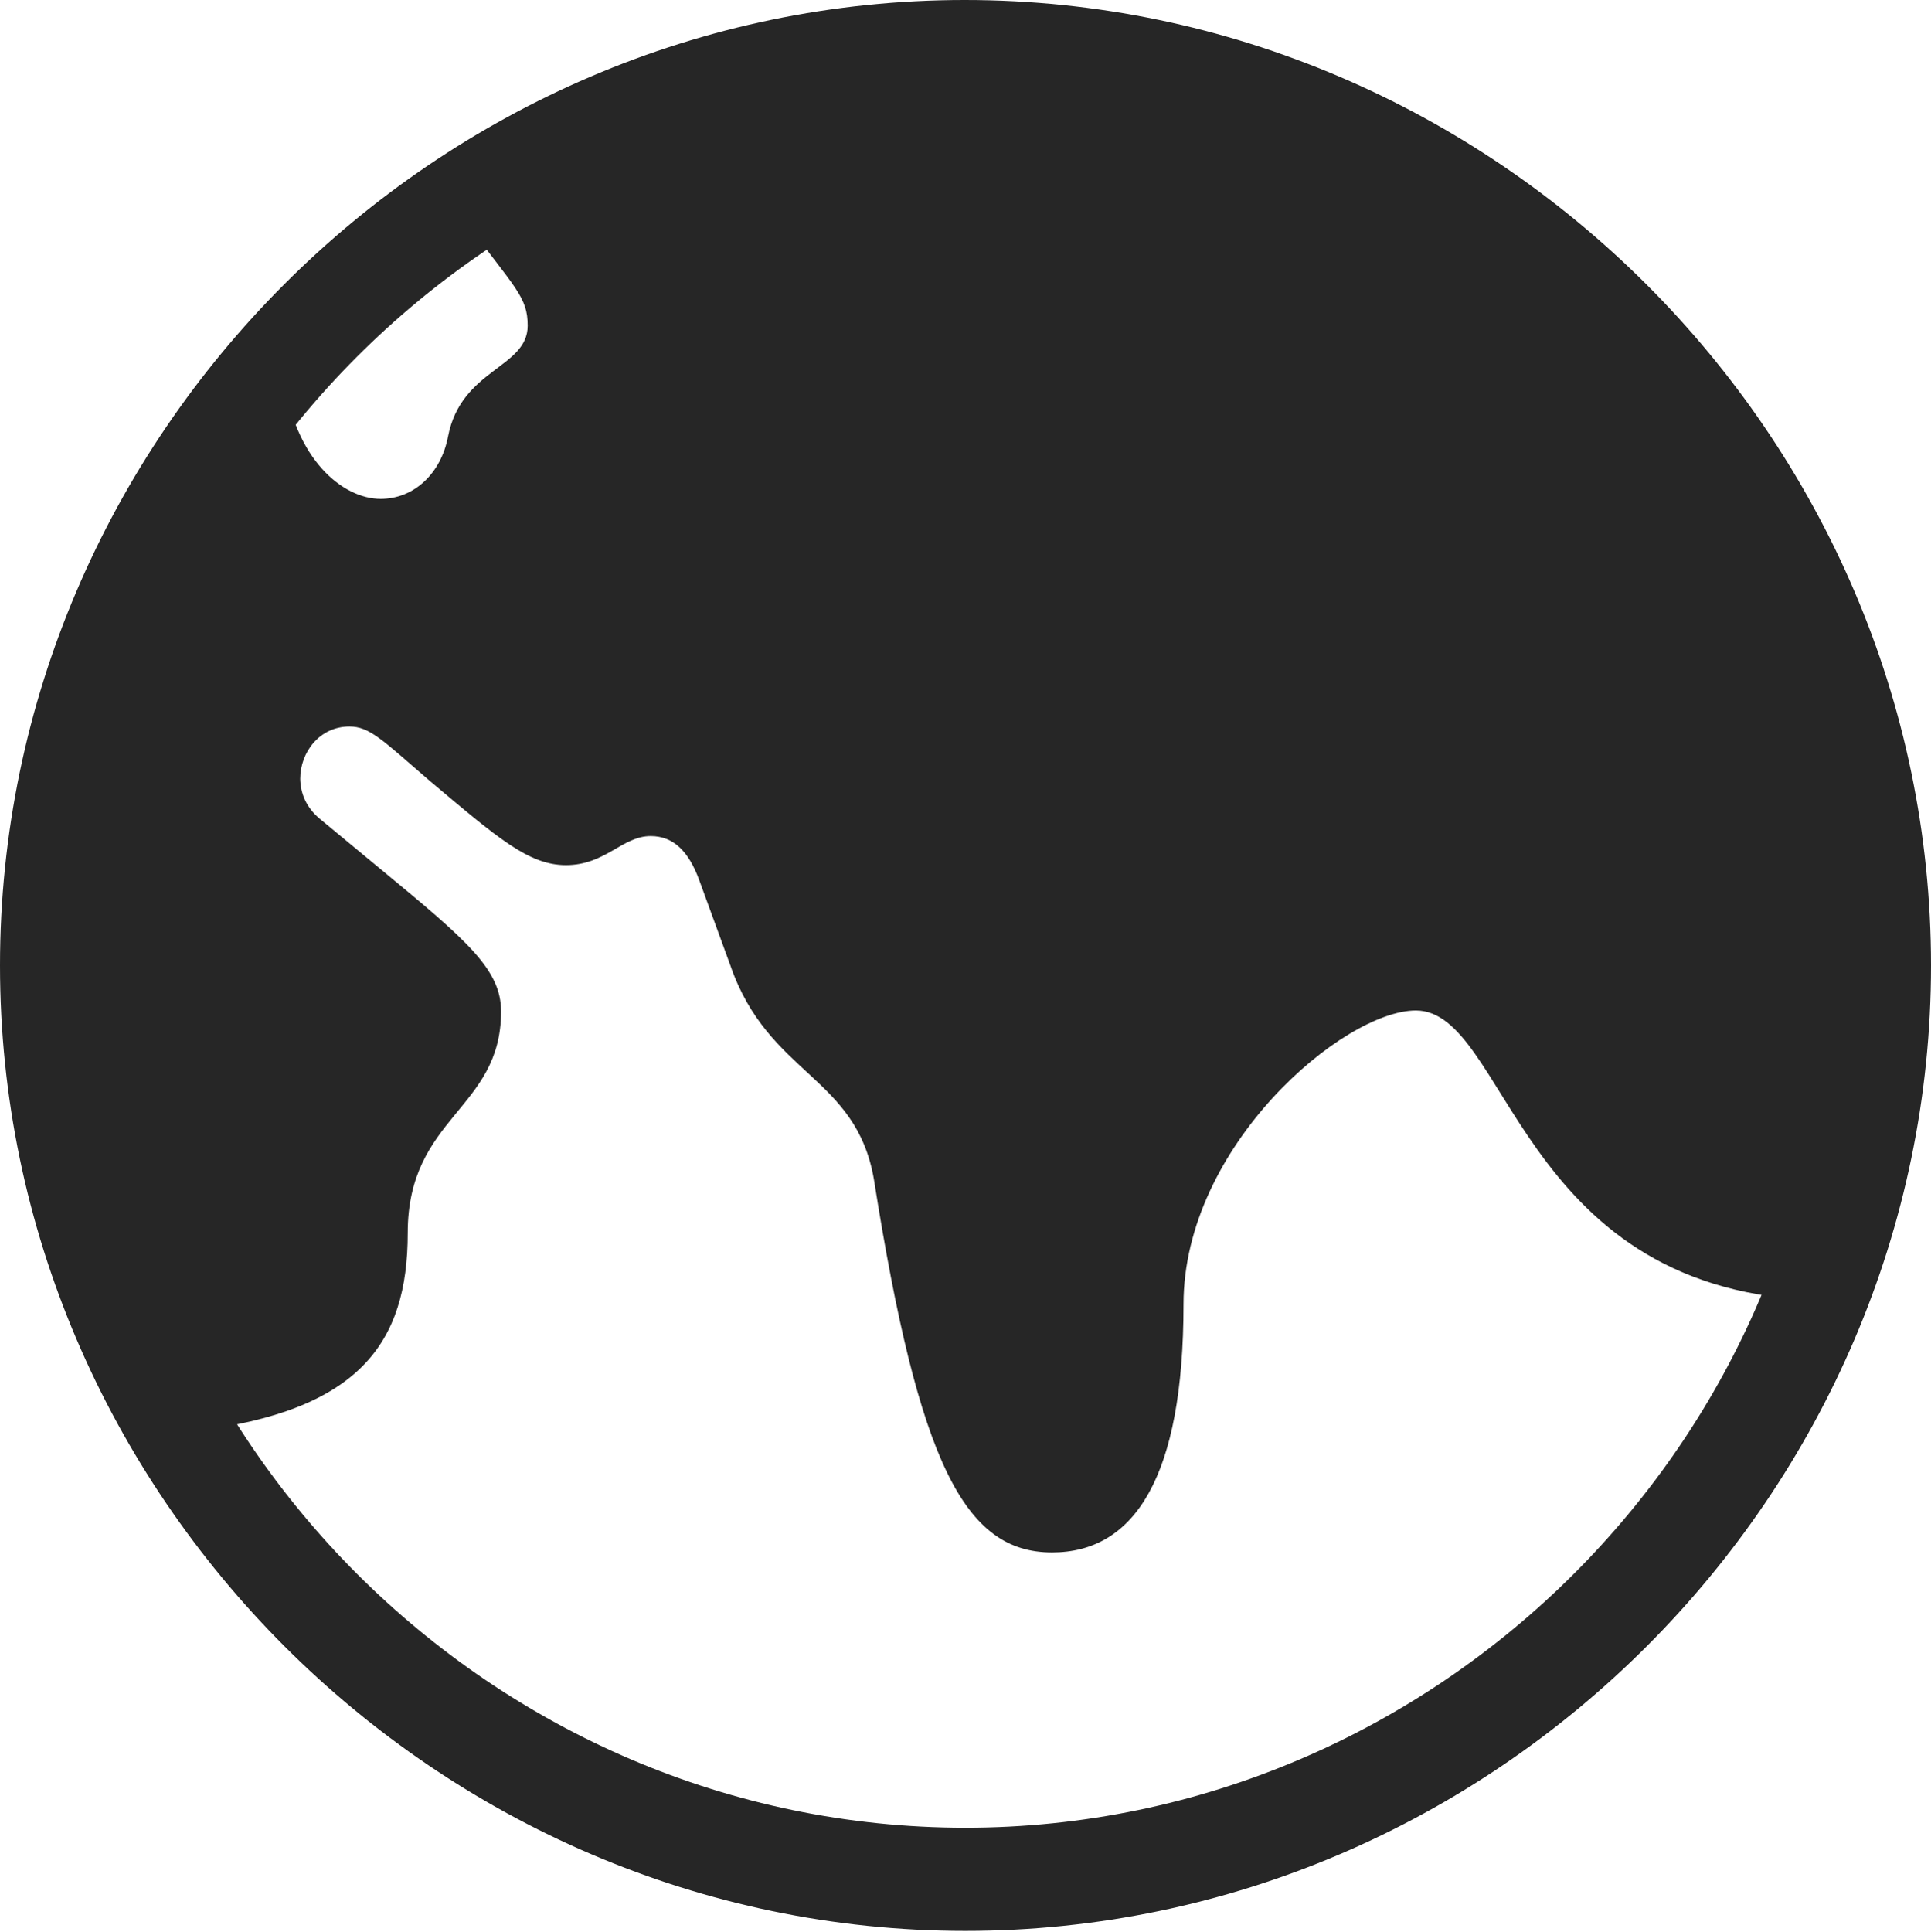 <?xml version="1.0" encoding="UTF-8"?>
<!--Generator: Apple Native CoreSVG 232.5-->
<!DOCTYPE svg
PUBLIC "-//W3C//DTD SVG 1.1//EN"
       "http://www.w3.org/Graphics/SVG/1.1/DTD/svg11.dtd">
<svg version="1.1" xmlns="http://www.w3.org/2000/svg" xmlns:xlink="http://www.w3.org/1999/xlink" width="97.96" height="97.993">
 <g>
  <rect height="97.993" opacity="0" width="97.96" x="0" y="0"/>
  <path d="M53.37 78.746C57.558 78.746 60.04 74.915 60.04 66.16C60.04 58.115 68.169 51.256 71.827 51.256C76.464 51.256 77.001 65.231 91.811 65.938C93.624 60.785 94.901 54.998 94.849 48.972C94.561 20.535 70.377 2.478 48.905 2.665C39.322 2.732 30.789 5.81 23.573 11.186C26.141 14.638 26.769 15.056 26.769 16.52C26.769 18.675 23.39 18.701 22.728 22.148C22.368 24.025 21 25.305 19.31 25.305C17.379 25.305 14.931 23.279 14.405 19.127C7.136 26.424 3.134 36.683 3.134 48.905C3.134 57.123 5.177 65.035 9.834 72.597C18.202 71.578 20.684 68.15 20.684 62.546C20.684 56.616 25.42 56.3 25.42 51.308C25.42 49.178 23.714 47.721 19.314 44.091L16.197 41.512C15.535 40.948 15.246 40.252 15.23 39.508C15.23 38.148 16.219 36.852 17.726 36.852C18.744 36.852 19.375 37.513 21.771 39.583C25.253 42.512 26.819 43.883 28.712 43.883C30.717 43.883 31.566 42.41 33.009 42.41C34.162 42.41 34.937 43.184 35.47 44.639L37.055 48.98C38.989 54.558 43.433 54.552 44.337 59.839C46.608 74.232 48.938 78.746 53.37 78.746ZM48.972 97.944C75.825 97.944 97.96 75.776 97.96 48.972C97.96 22.135 75.791 0 48.938 0C22.135 0 0 22.135 0 48.972C0 75.776 22.169 97.944 48.972 97.944ZM48.972 92.711C24.995 92.711 5.233 72.95 5.233 48.972C5.233 24.995 24.961 5.233 48.938 5.233C72.916 5.233 92.727 24.995 92.727 48.972C92.727 72.95 72.95 92.711 48.972 92.711Z" fill="#000000" fill-opacity="0.85"/>
 </g>
</svg>
